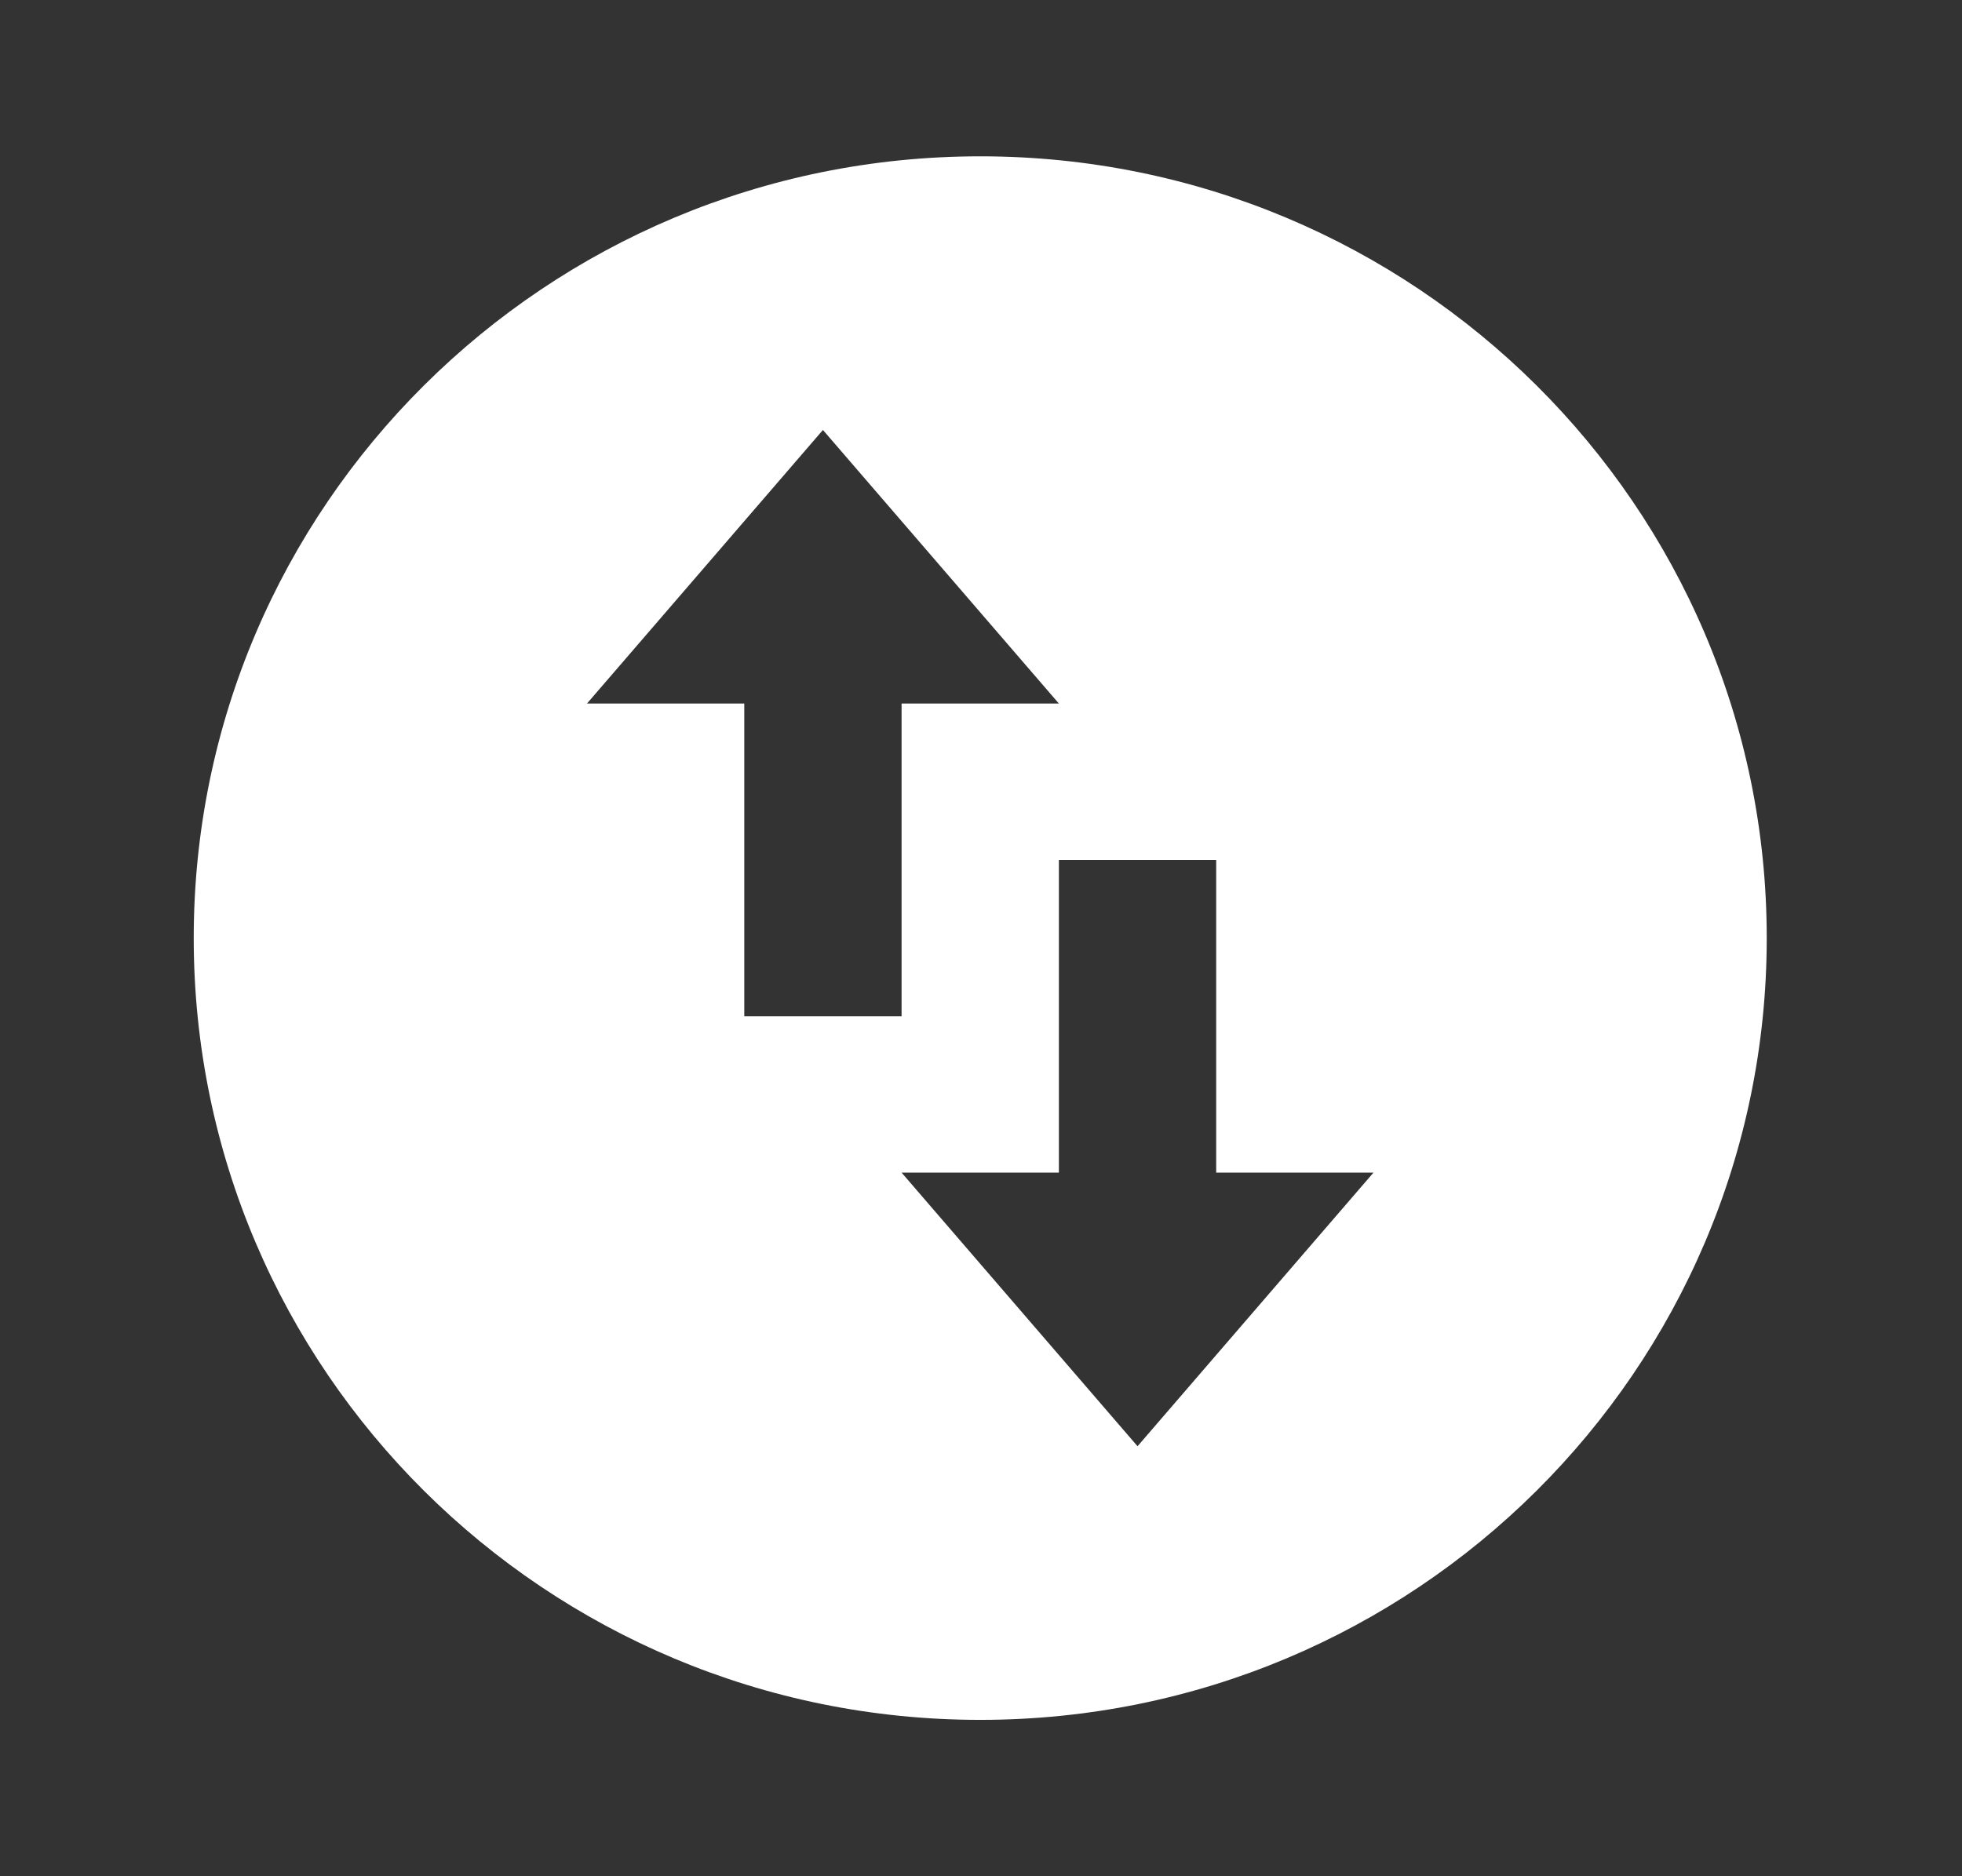 <svg width="46" height="44" viewBox="0 0 46 44" fill="none" xmlns="http://www.w3.org/2000/svg">
<rect x="0" y="0" width="46" height="44" fill="#333333" stroke="none"/>
<g id="Group">
<path id="Vector" d="M22.982 40.333C12.798 40.333 4.542 32.125 4.542 21.999C4.542 11.874 12.798 3.666 22.982 3.666C33.167 3.666 41.422 11.874 41.422 21.999C41.422 32.125 33.167 40.333 22.982 40.333ZM13.762 16.499H17.45V23.833H21.138V16.499H24.826L19.294 10.083L13.762 16.499ZM32.202 27.499H28.514V20.166H24.826V27.499H21.138L26.67 33.916L32.202 27.499Z" fill="white"/>
</g>
</svg>
